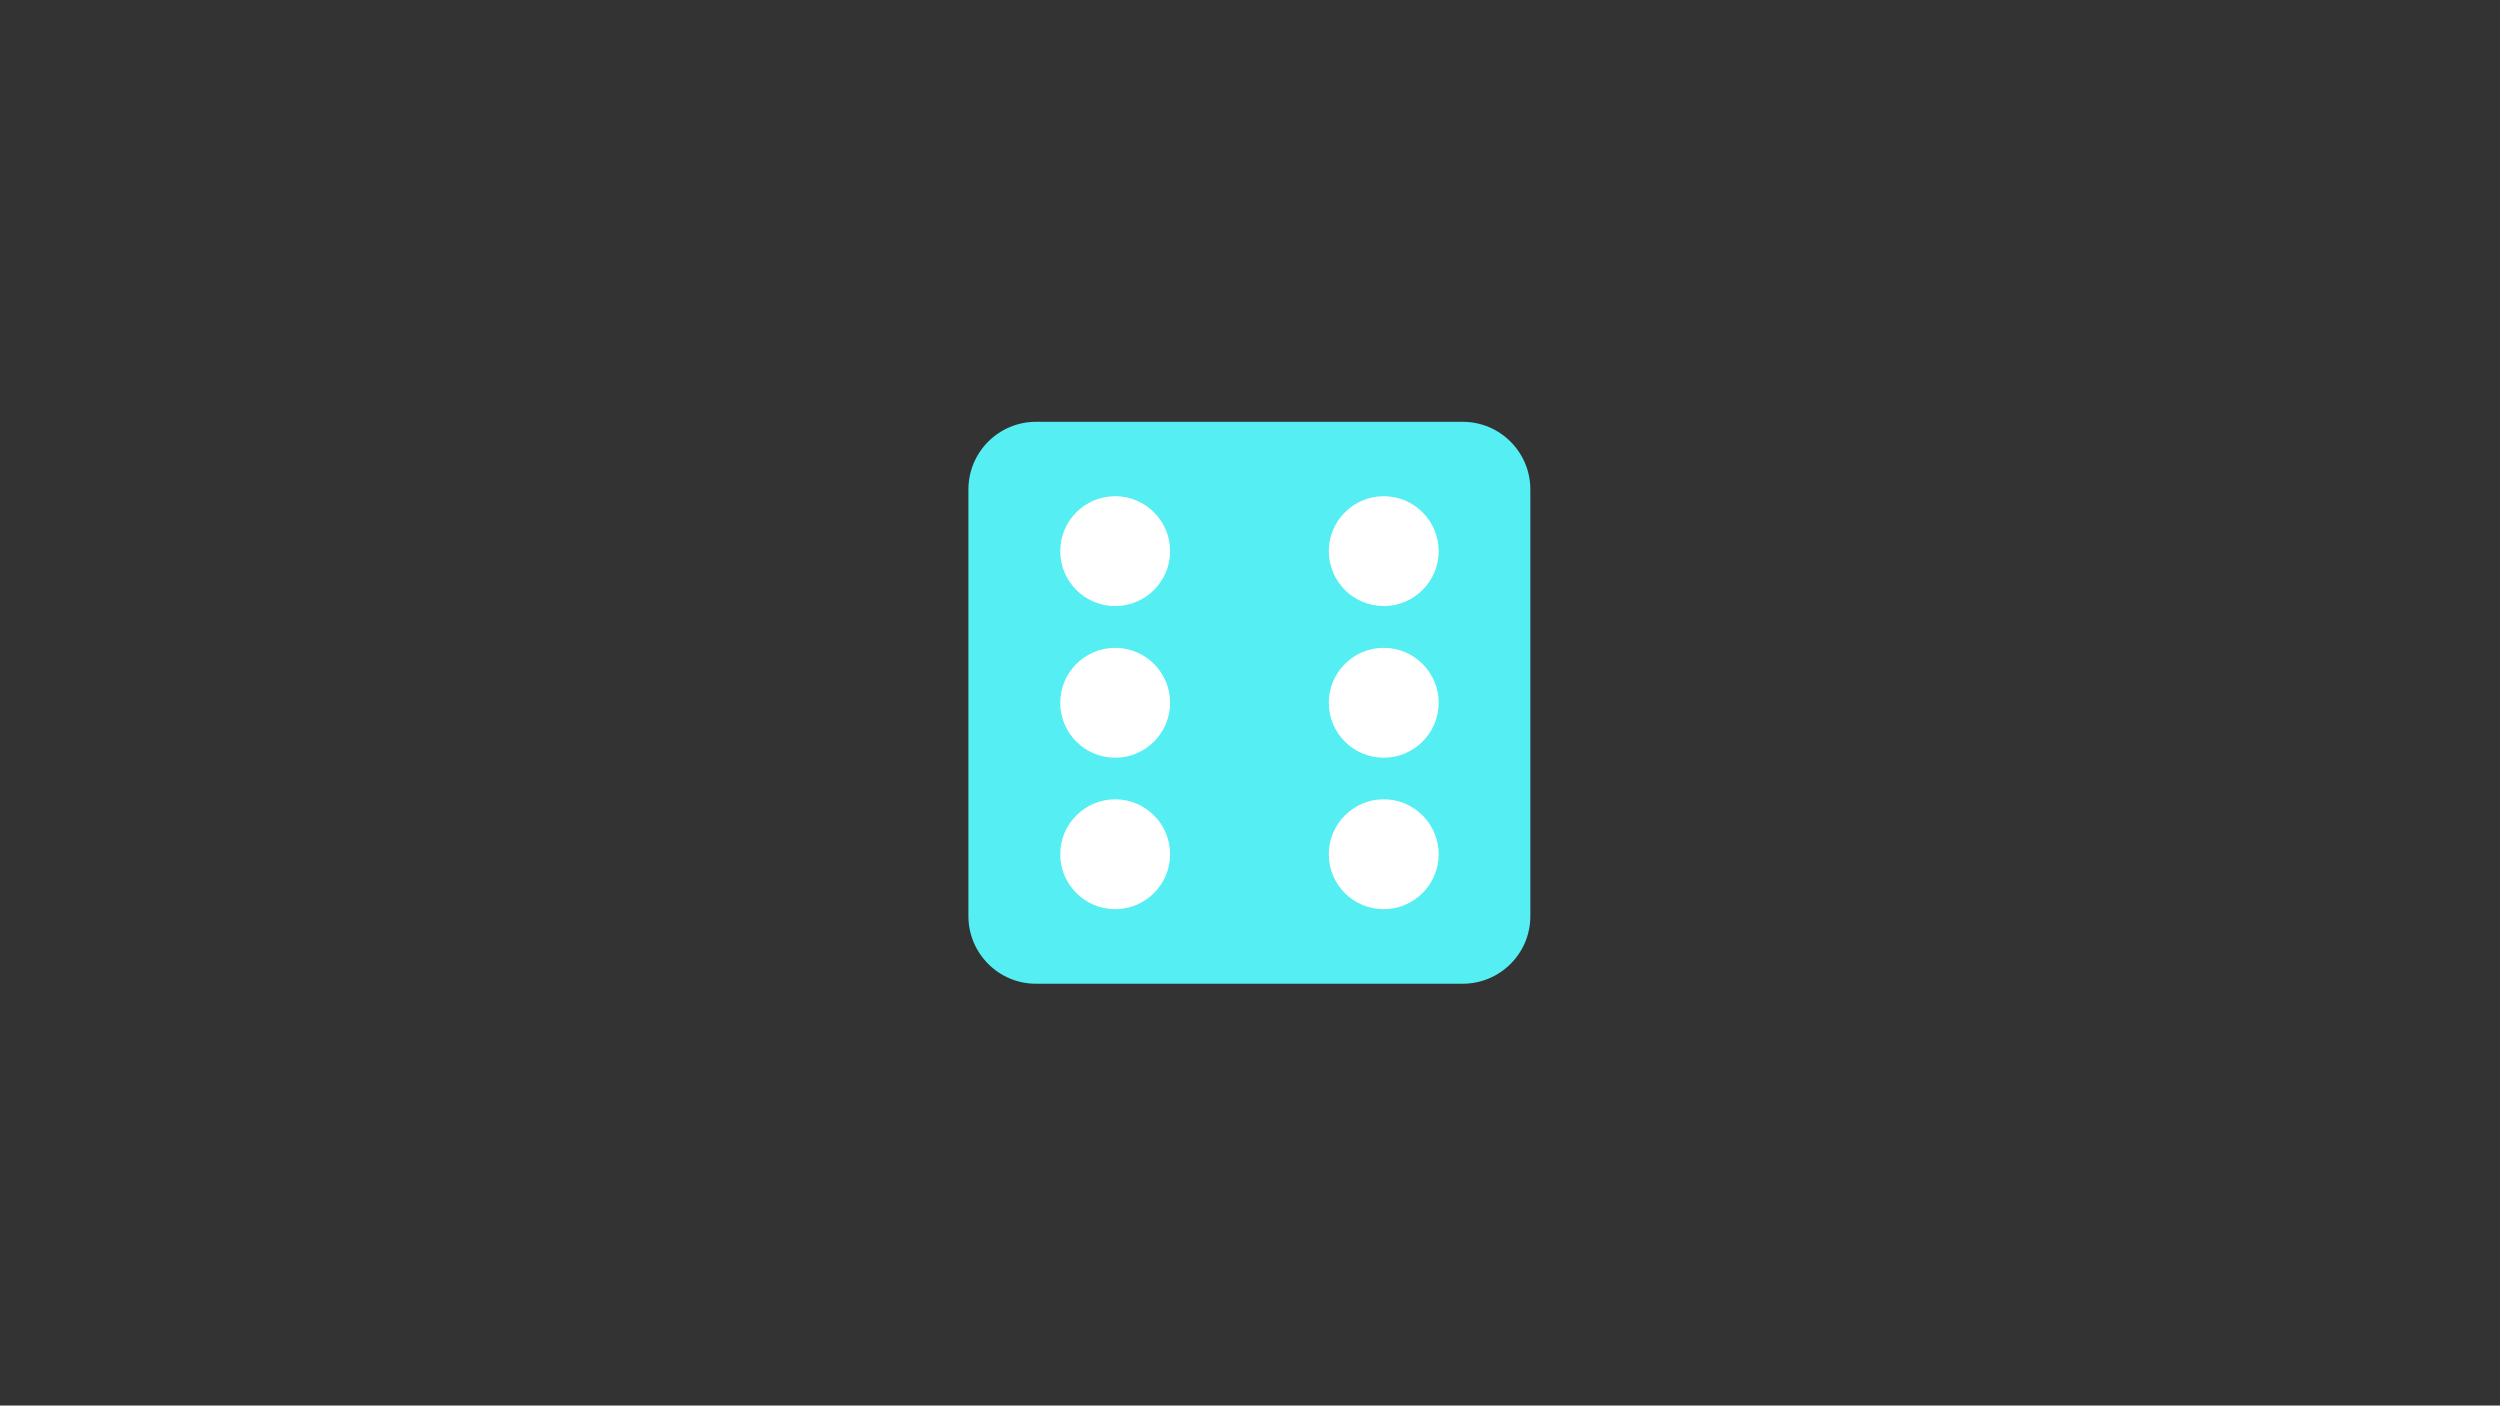 <svg xmlns="http://www.w3.org/2000/svg" xmlns:xlink="http://www.w3.org/1999/xlink" width="1366" zoomAndPan="magnify" viewBox="0 0 1024.5 576" height="768" preserveAspectRatio="xMidYMid meet" version="1.0"><rect x="0" y="0" width="1024.5" height="576" fill="#333333" stroke="none"/><defs><clipPath id="e688a3ff8b"><path d="M 396.996 172.855 L 627.133 172.855 L 627.133 402.992 L 396.996 402.992 Z M 396.996 172.855 " clip-rule="nonzero"/></clipPath></defs><path fill="#55eef2" d="M 399.43 375.41 L 399.43 200.578 C 399.43 186.688 410.688 175.43 424.578 175.43 L 599.41 175.43 C 613.305 175.43 624.562 186.688 624.562 200.578 L 624.562 375.477 C 624.562 389.305 613.305 400.562 599.41 400.562 L 424.516 400.562 C 410.688 400.562 399.43 389.305 399.43 375.41 Z M 399.43 375.41 " fill-opacity="1" fill-rule="nonzero"/><g clip-path="url(#e688a3ff8b)"><path fill="#55eef2" d="M 396.855 375.41 L 396.855 200.578 C 396.855 185.27 409.27 172.855 424.578 172.855 L 599.41 172.855 C 614.719 172.855 627.133 185.27 627.133 200.578 L 627.133 375.477 C 627.133 390.719 614.719 403.133 599.41 403.133 L 424.516 403.133 C 409.27 403.133 396.855 390.719 396.855 375.41 Z M 621.988 200.578 C 621.988 188.102 611.891 178.004 599.41 178.004 L 424.516 178.004 C 412.102 178.004 402.004 188.102 402.004 200.578 L 402.004 375.477 C 402.004 387.891 412.102 398.055 424.578 398.055 L 599.41 398.055 C 611.824 398.055 621.988 387.953 621.988 375.539 Z M 621.988 200.578 " fill-opacity="1" fill-rule="nonzero"/></g><path fill="#ffffff" d="M 567.055 372.582 C 579.473 372.582 589.57 362.48 589.57 350.066 C 589.57 337.652 579.473 327.555 567.055 327.555 C 554.641 327.555 544.543 337.652 544.543 350.066 C 544.543 362.547 554.578 372.582 567.055 372.582 Z M 457 248.371 C 469.414 248.371 479.512 238.273 479.512 225.859 C 479.512 213.445 469.414 203.344 457 203.344 C 444.586 203.344 434.484 213.445 434.484 225.859 C 434.484 238.273 444.52 248.371 457 248.371 Z M 544.543 225.859 C 544.543 238.273 554.641 248.371 567.055 248.371 C 579.473 248.371 589.57 238.273 589.57 225.859 C 589.57 213.445 579.473 203.344 567.055 203.344 C 554.641 203.344 544.543 213.445 544.543 225.859 Z M 434.484 350.066 C 434.484 362.48 444.586 372.582 457 372.582 C 469.414 372.582 479.512 362.48 479.512 350.066 C 479.512 337.652 469.414 327.555 457 327.555 C 444.586 327.555 434.484 337.652 434.484 350.066 Z M 567.055 310.508 C 579.473 310.508 589.57 300.41 589.57 287.996 C 589.57 275.582 579.473 265.48 567.055 265.48 C 554.641 265.48 544.543 275.582 544.543 287.996 C 544.543 300.41 554.578 310.508 567.055 310.508 Z M 457 310.508 C 469.414 310.508 479.512 300.41 479.512 287.996 C 479.512 275.582 469.414 265.48 457 265.48 C 444.586 265.48 434.484 275.582 434.484 287.996 C 434.484 300.41 444.52 310.508 457 310.508 Z M 457 310.508 " fill-opacity="1" fill-rule="nonzero"/></svg>